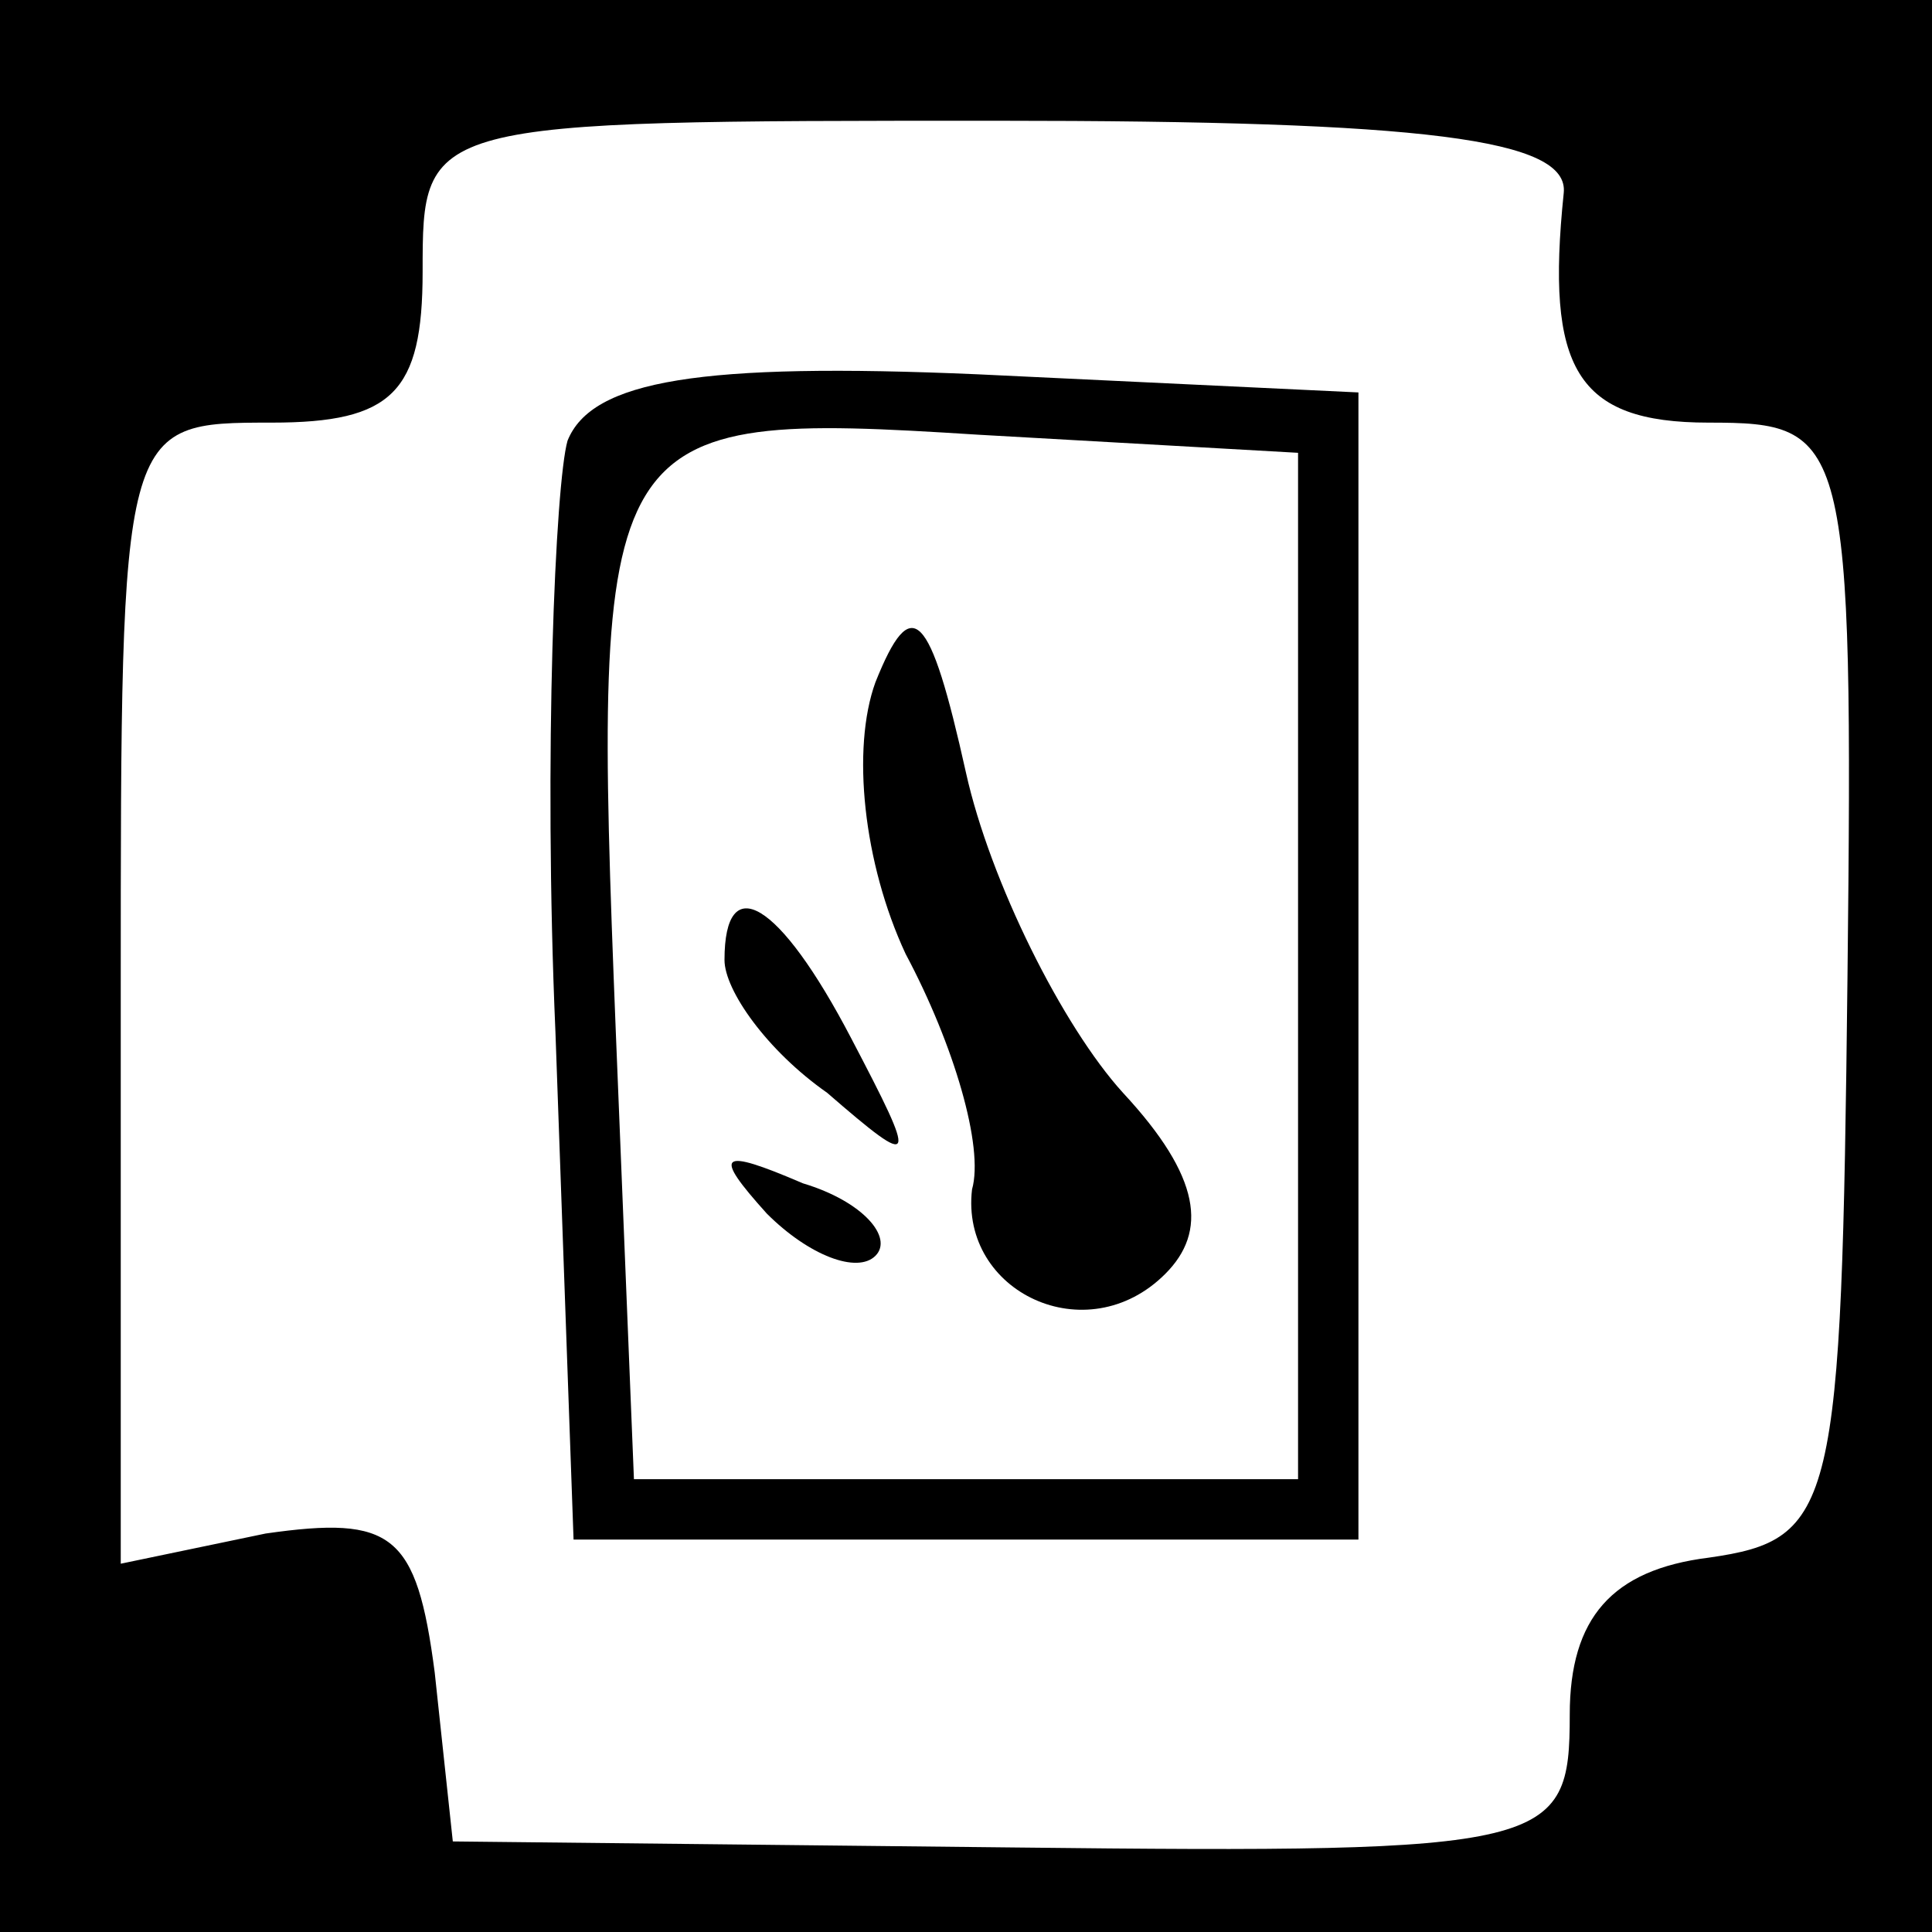 <?xml version="1.0" standalone="no"?>
<!DOCTYPE svg PUBLIC "-//W3C//DTD SVG 20010904//EN"
 "http://www.w3.org/TR/2001/REC-SVG-20010904/DTD/svg10.dtd">
<svg version="1.0" xmlns="http://www.w3.org/2000/svg"
 width="32pt" height="32pt" viewBox="0 0 32 32"
 preserveAspectRatio="xMidYMid meet">
<rect x="0" y="0" width="32" height="32" fill="#808080" stroke="none"/>
<g transform="translate(0,32) scale(0.1,-0.1)"
fill="#000000" stroke="none">
<path fill="#000000" stroke="none" d="M0 160 l0 -160 160 0 160 0 0 160 0
160 -160 0 -160 0 0 -160z"/>
<path fill="#ffffff" stroke="none" d="M259 288 c-3 -29 2 -38 24 -38 23 0 24
-2 23 -92 -1 -88 -2 -93 -23 -96 -16 -2 -23 -10 -23 -26 0 -22 -3 -23 -92 -22
l-93 1 -3 28 c-3 23 -7 26 -28 23 l-24 -5 0 95 c0 94 0 94 25 94 20 0 25 5 25
25 0 25 0 25 95 25 71 0 95 -3 94 -12z"/>
<path fill="#000000" stroke="none" d="M94 247 c-2 -7 -4 -52 -2 -98 l3 -84
65 0 65 0 0 95 0 95 -63 3 c-46 2 -64 -1 -68 -11z"/>
<path fill="#ffffff" stroke="none" d="M215 160 l0 -85 -55 0 -55 0 -3 74 c-4
101 -3 103 60 99 l53 -3 0 -85z"/>
<path fill="#000000" stroke="none" d="M145 207 c-4 -11 -2 -30 5 -45 8 -15
13 -32 11 -39 -2 -17 19 -27 32 -14 7 7 6 16 -7 30 -10 11 -22 35 -26 53 -6
27 -9 30 -15 15z"/>
<path fill="#000000" stroke="none" d="M120 161 c0 -5 7 -15 17 -22 15 -13 15
-12 4 9 -12 23 -21 28 -21 13z"/>
<path fill="#000000" stroke="none" d="M127 119 c7 -7 15 -10 18 -7 3 3 -2 9
-12 12 -14 6 -15 5 -6 -5z"/>
</g>
</svg>
